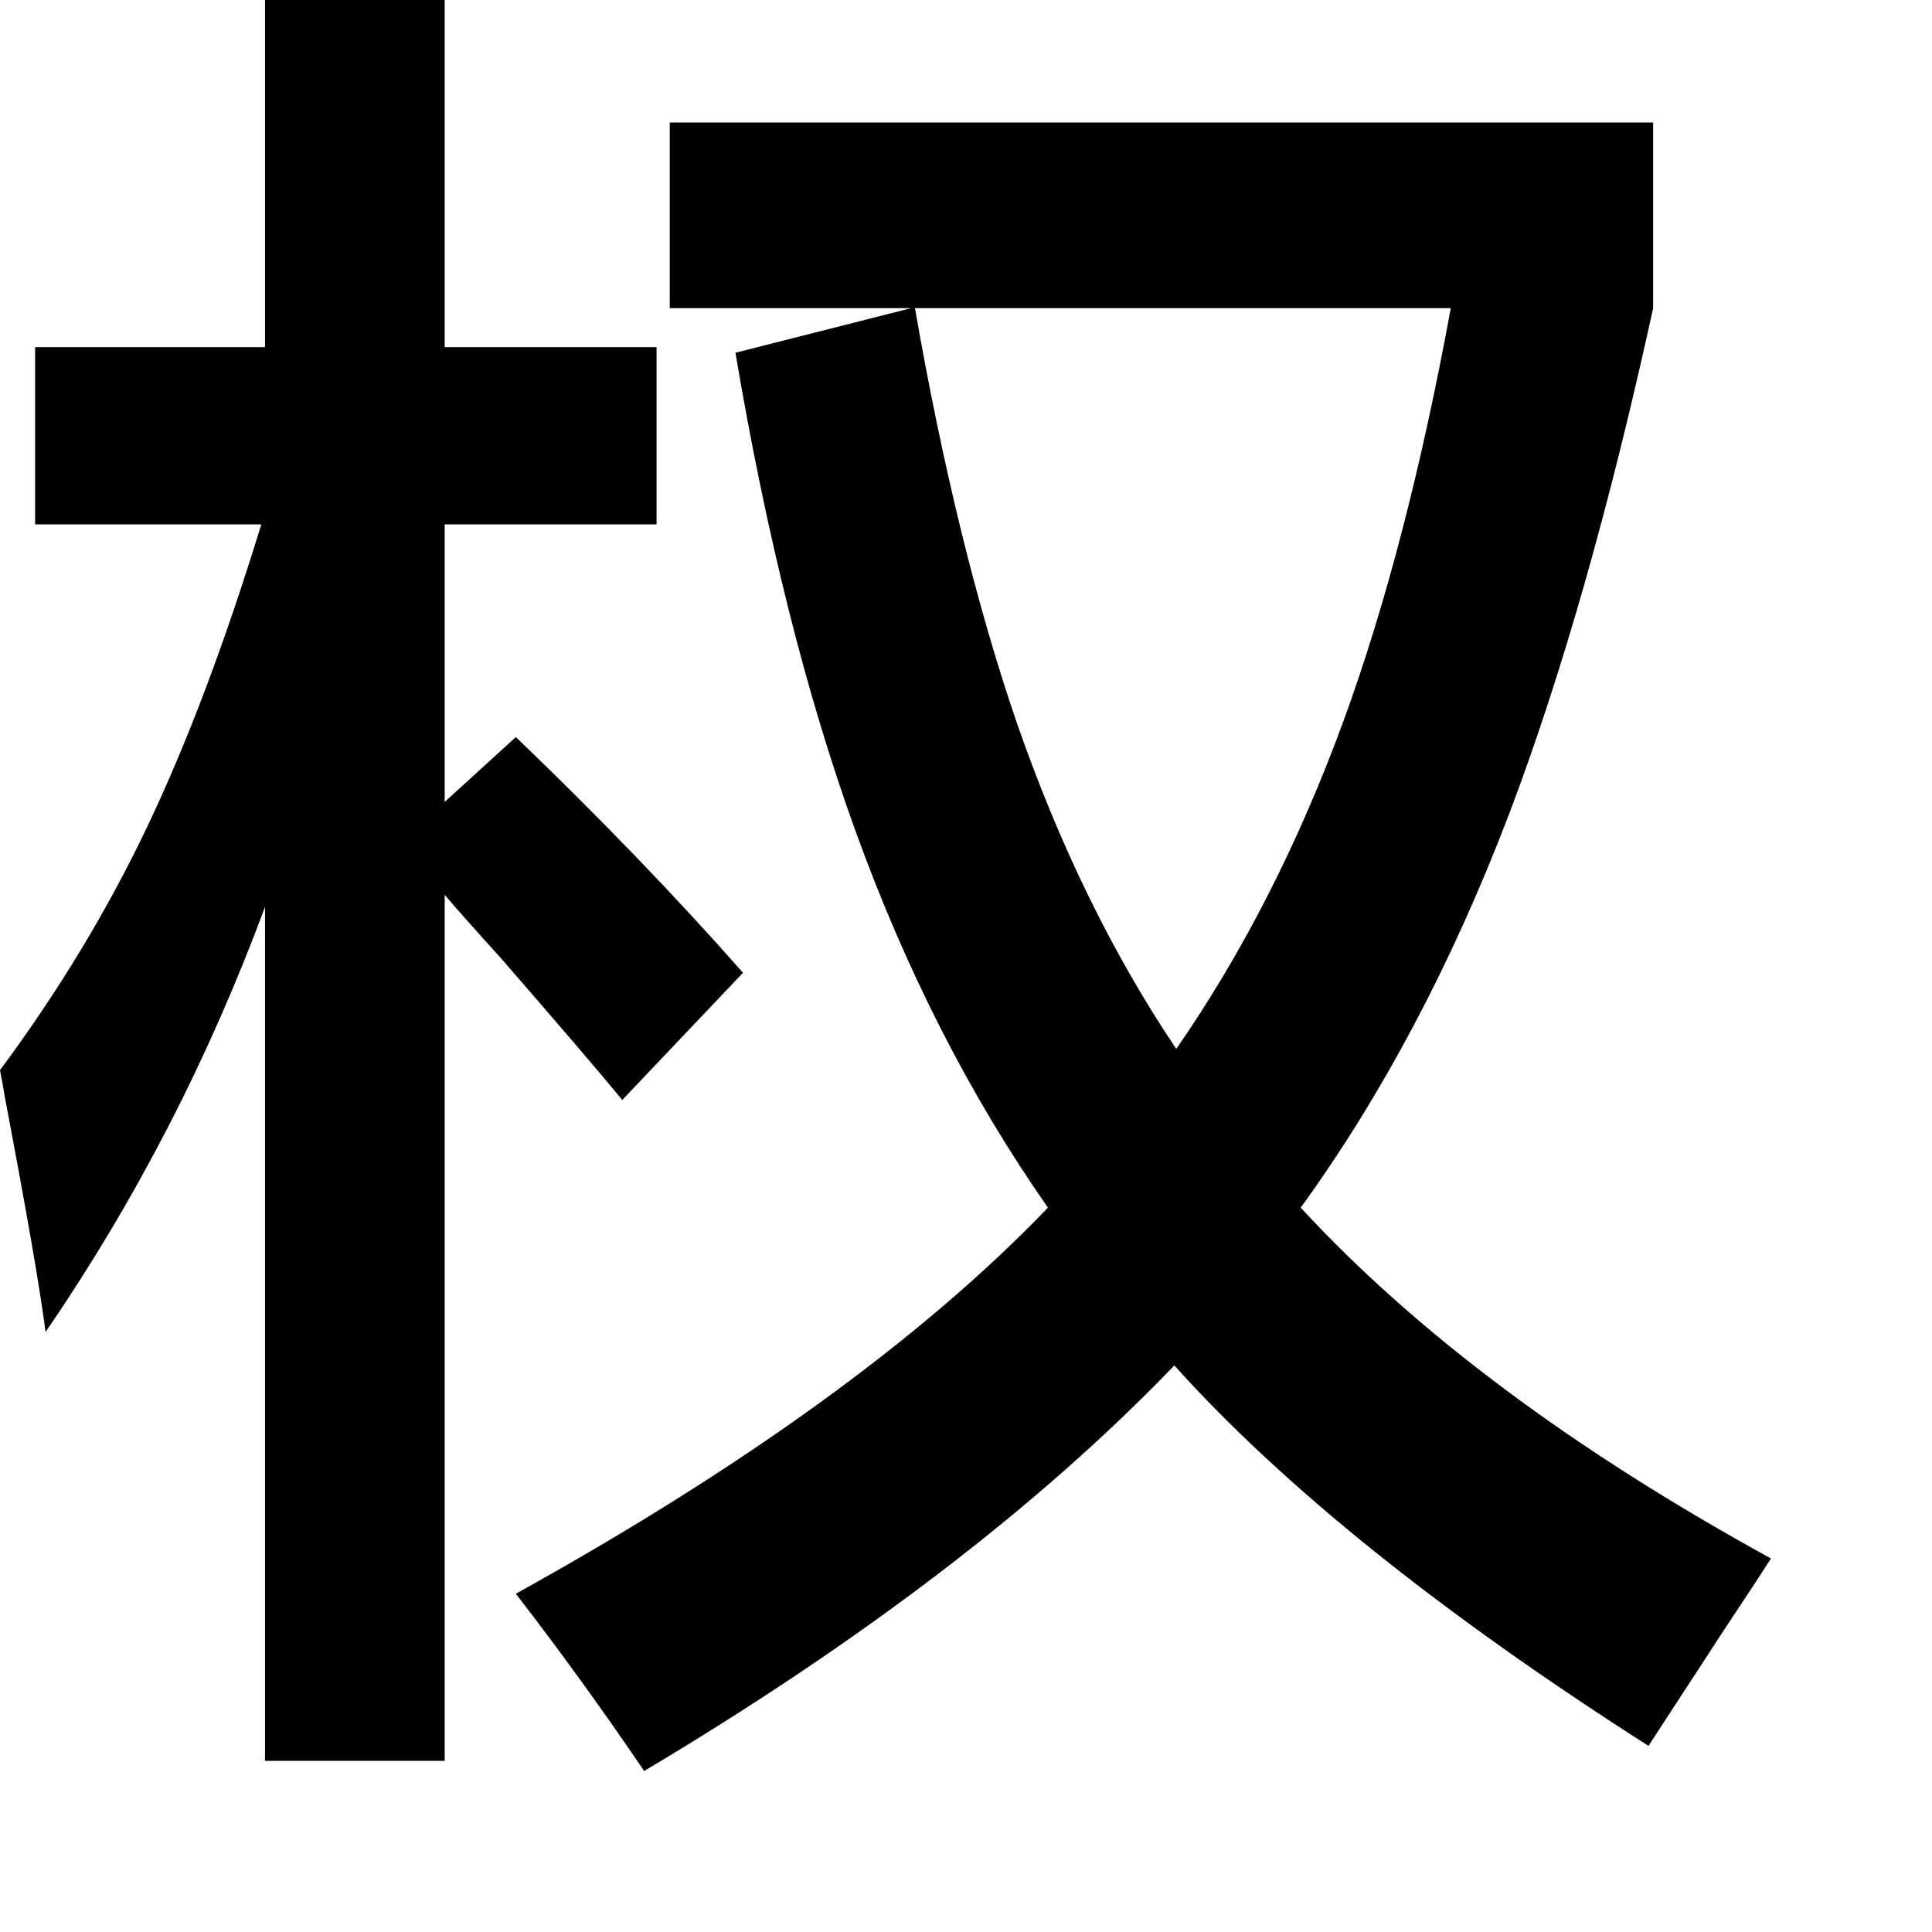 <svg xmlns="http://www.w3.org/2000/svg" viewBox="0 0 12 12">
  <path
    d="M4.001,11 C3.745,10.623 3.48,10.256 3.204,9.899 C4.633,9.107 5.734,8.308 6.509,7.501 C6.025,6.809 5.626,6.027 5.311,5.154 C5.008,4.316 4.76,3.328 4.568,2.191 L5.659,1.914 L4.16,1.914 L4.16,0.761 L10.268,0.761 L10.268,1.914 C9.997,3.152 9.698,4.201 9.371,5.062 C9.017,5.988 8.586,6.801 8.079,7.501 C8.799,8.281 9.773,9.007 11,9.68 C10.941,9.772 10.843,9.922 10.705,10.129 C10.477,10.479 10.321,10.718 10.239,10.844 C8.952,10.022 7.971,9.234 7.294,8.481 C6.46,9.349 5.362,10.189 4.001,11 Z M1.646,10.937 L1.646,5.633 C1.296,6.578 0.842,7.458 0.283,8.273 C0.248,8 0.163,7.514 0.03,6.814 C0.018,6.741 0.008,6.686 0,6.647 C0.362,6.159 0.667,5.655 0.915,5.134 C1.163,4.613 1.399,3.988 1.623,3.257 L0.218,3.257 L0.218,2.156 L1.646,2.156 L1.646,0 L2.762,0 L2.762,2.156 L4.078,2.156 L4.078,3.257 L2.762,3.257 L2.762,4.981 L3.204,4.578 C3.728,5.081 4.198,5.569 4.615,6.042 L3.865,6.832 C3.716,6.651 3.464,6.357 3.11,5.95 C2.953,5.777 2.837,5.646 2.762,5.558 L2.762,10.937 L1.646,10.937 Z M7.306,6.515 C7.719,5.919 8.065,5.241 8.344,4.48 C8.608,3.757 8.83,2.902 9.011,1.914 L5.683,1.914 C5.856,2.906 6.067,3.763 6.314,4.485 C6.578,5.246 6.908,5.923 7.306,6.515 Z">
  </path>
</svg>